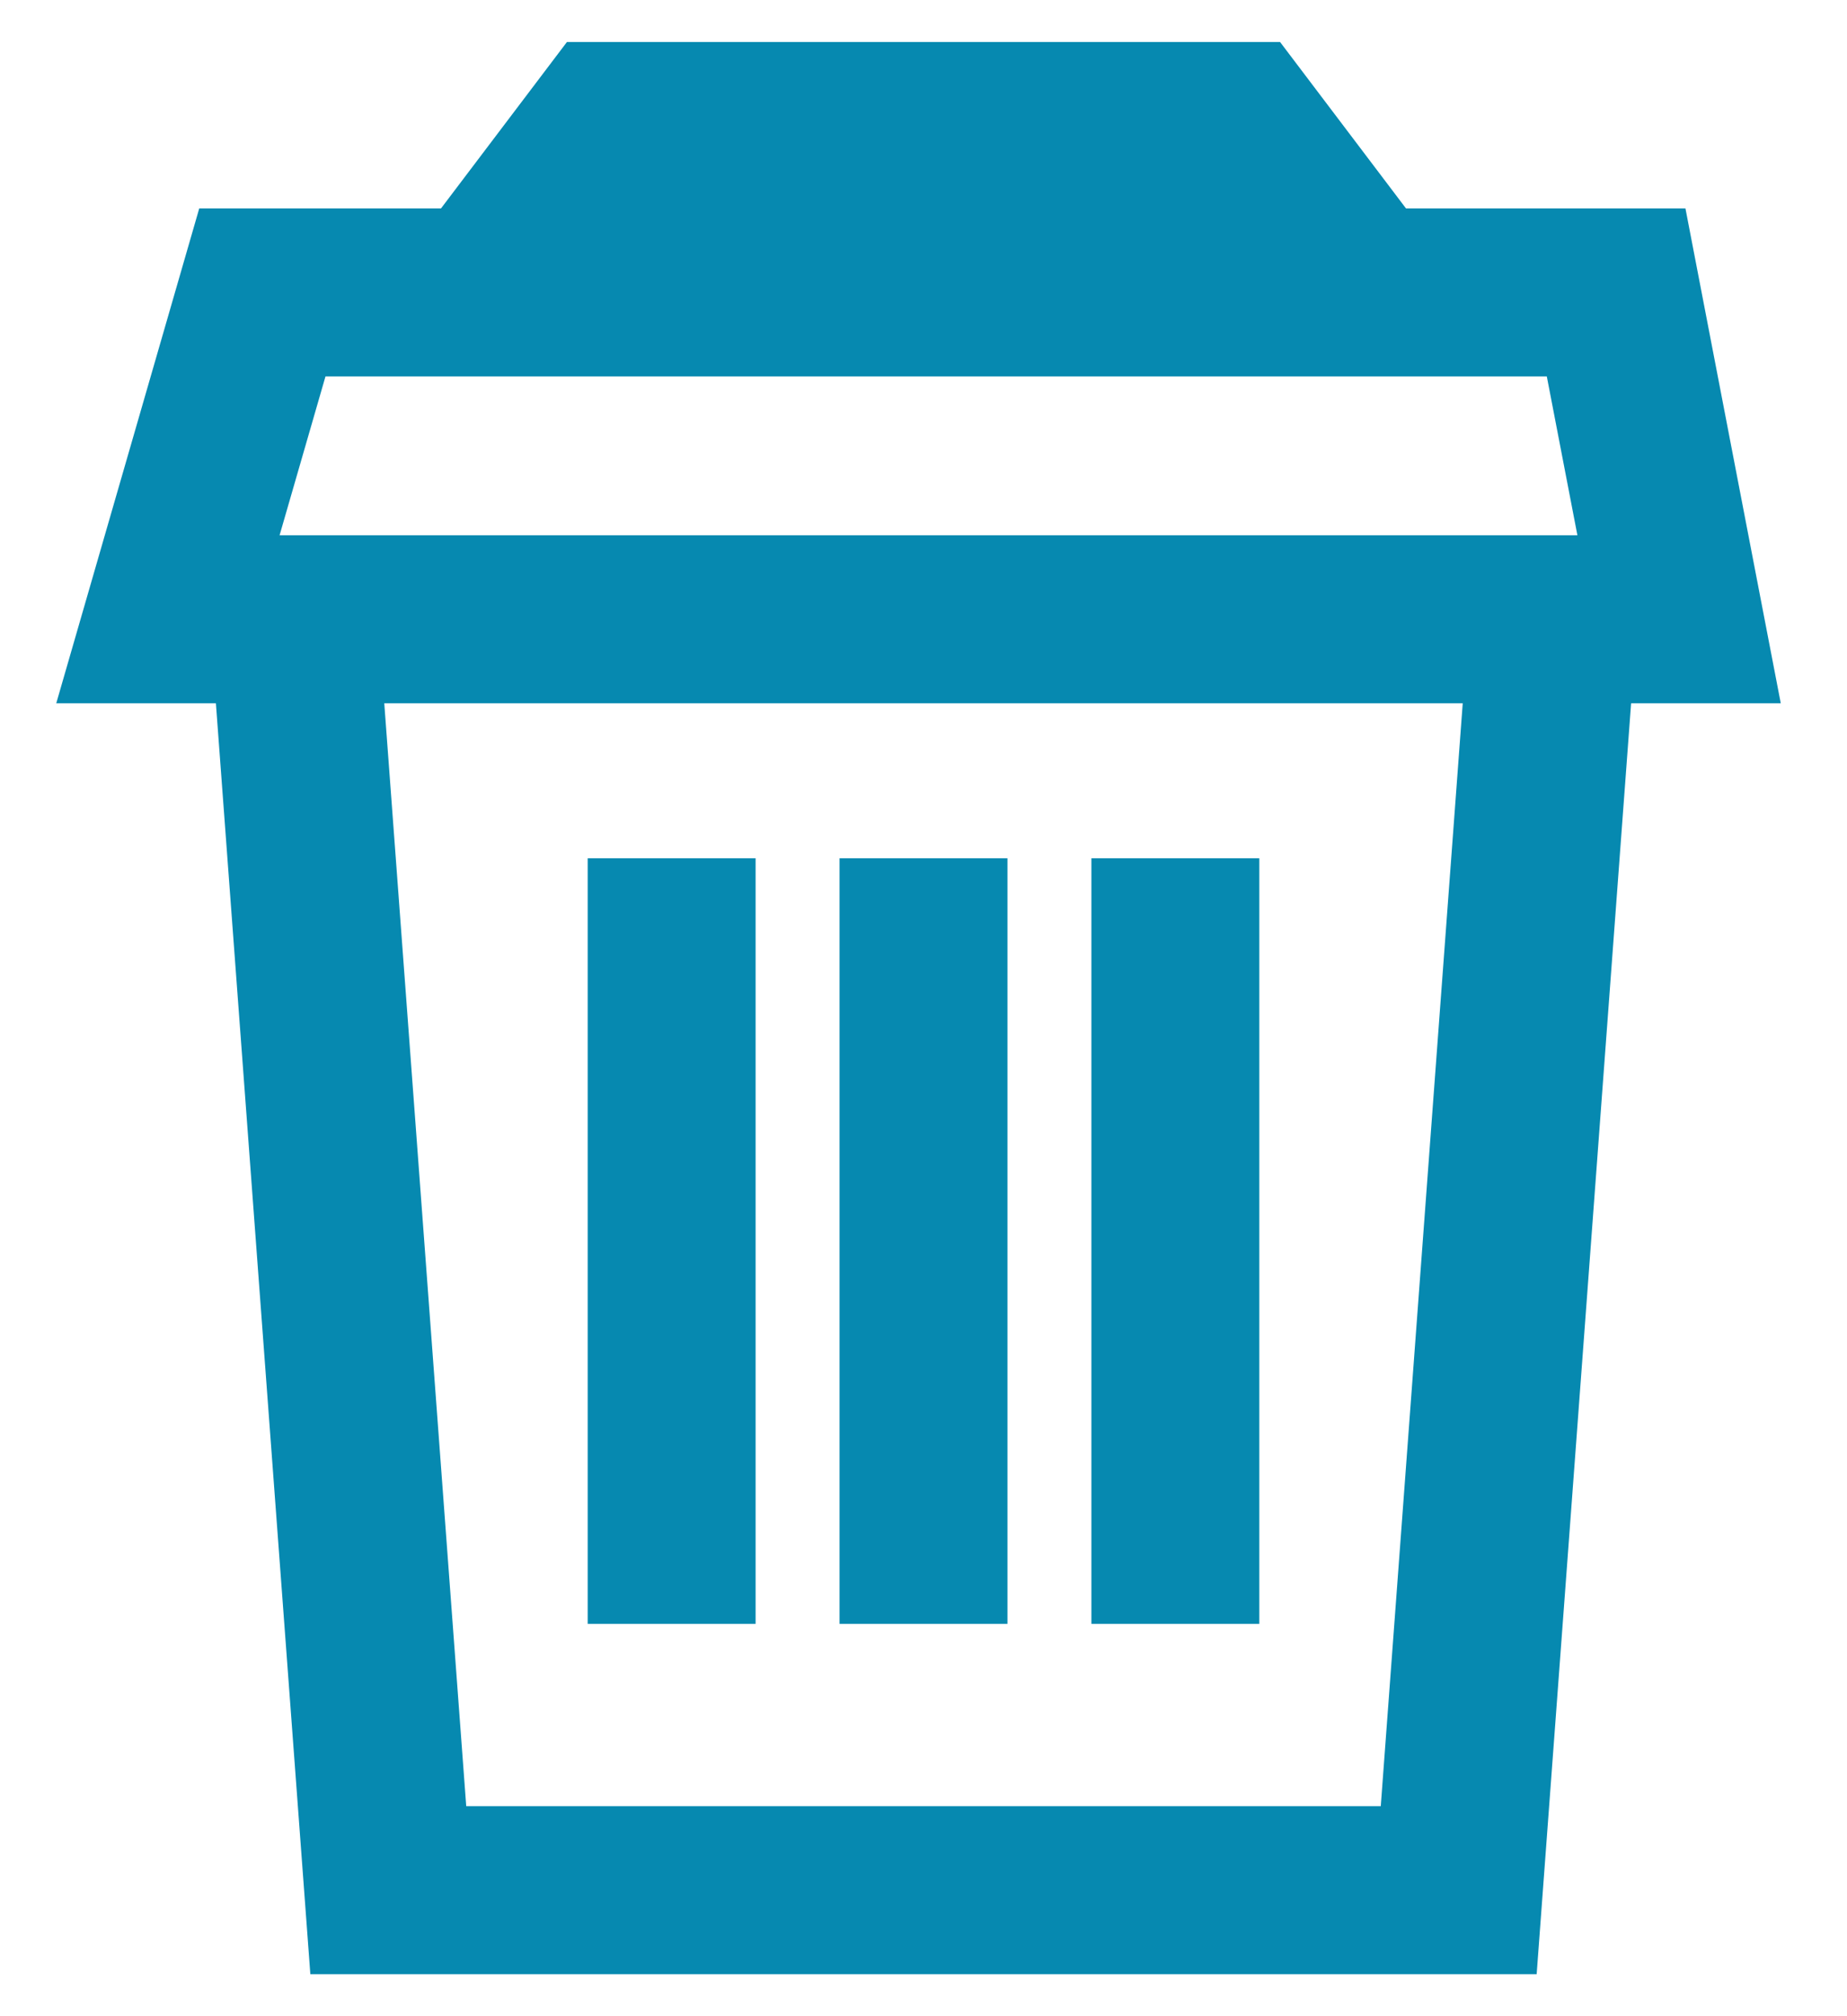 <svg 
    width="22" 
    height="24" 
    viewBox="0 0 22 24" 
    fill="none" 
    xmlns="http://www.w3.org/2000/svg">
<path 
    d="M3.5 7.372L4.625 22.5H17.375L18.5 7.372M3.5 7.372H2L3.125 3.481H5.75M3.5 7.372H18.5M18.5 7.372H20L19.25 3.481H16.25M16.25 3.481H11.375H5.75M16.25 3.481L14.75 1.5H7.25L5.75 3.481M8 10.217V19.33M14 19.33V10.217M11 19.33V10.217" 
    stroke="#0689B0" 
    stroke-width="2"/>
</svg>
